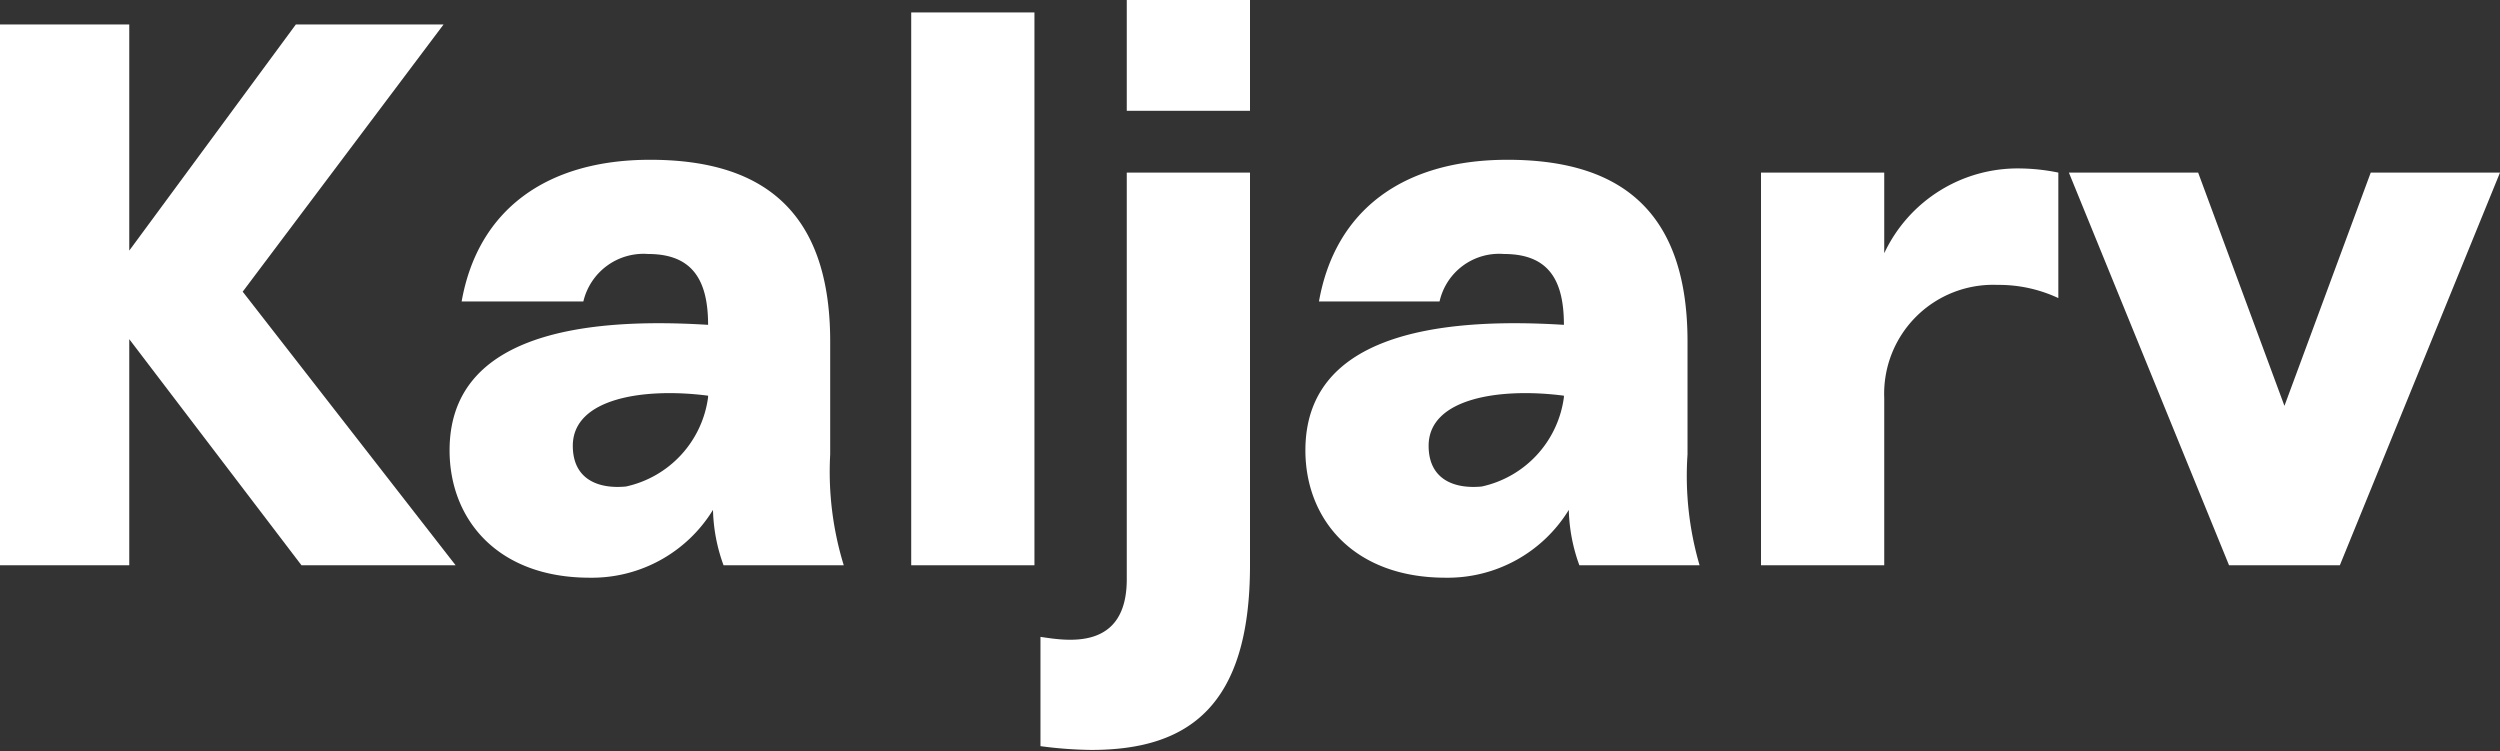 <svg xmlns="http://www.w3.org/2000/svg" viewBox="0 0 66.34 19.94"><rect x="0" y="0" width="66.34" height="19.94" fill="#333333" stroke="none"/><defs><style>.cls-1{fill:#fff;}</style></defs><g id="Title_Screen" data-name="Title Screen"><g id="Elements"><path class="cls-1" d="M8,15,3.43,9v6H0V.65H3.43v6l4.42-6h3.92L6.44,7.74,12.09,15Z"/><path class="cls-1" d="M22.39,15H19.2a4.56,4.56,0,0,1-.28-1.47,3.77,3.77,0,0,1-3.27,1.8c-2.46,0-3.72-1.56-3.72-3.38,0-3,3.35-3.55,6.86-3.33,0-1.18-.41-1.88-1.59-1.88A1.64,1.64,0,0,0,15.48,8H12.25c.43-2.43,2.25-3.76,5-3.76s4.78,1.14,4.78,4.82v3A8.44,8.44,0,0,0,22.39,15Zm-3.6-4.5c-1.69-.22-3.59.06-3.59,1.33,0,.9.69,1.15,1.41,1.08A2.8,2.8,0,0,0,18.79,10.54Z"/><path class="cls-1" d="M27.45.33V15H24.18V.33Z"/><path class="cls-1" d="M27.61,16.9c.68.1,2.29.39,2.29-1.53V4.58h3.27V15c0,3.74-1.63,4.9-4.21,4.9a11,11,0,0,1-1.35-.1ZM29.9,0h3.27V2.94H29.9Z"/><path class="cls-1" d="M45.1,15H41.91a4.56,4.56,0,0,1-.28-1.47,3.77,3.77,0,0,1-3.27,1.8c-2.45,0-3.72-1.56-3.72-3.38,0-3,3.35-3.55,6.86-3.33,0-1.18-.4-1.88-1.59-1.88A1.62,1.62,0,0,0,38.2,8H35c.43-2.43,2.24-3.76,5-3.76s4.78,1.14,4.78,4.82v3A8.44,8.44,0,0,0,45.1,15Zm-3.6-4.5c-1.69-.22-3.59.06-3.59,1.33,0,.9.69,1.15,1.41,1.08A2.8,2.8,0,0,0,41.5,10.54Z"/><path class="cls-1" d="M53.62,4.47a5.33,5.33,0,0,1,1,.11V7.91A3.72,3.72,0,0,0,53,7.56a2.89,2.89,0,0,0-3,3V15H46.73V4.58H50V6.72A3.91,3.91,0,0,1,53.62,4.47Z"/><path class="cls-1" d="M58.33,4.58l2.29,6.19,2.29-6.19h3.43L62.09,15H59.15L54.9,4.58Z"/></g></g></svg>